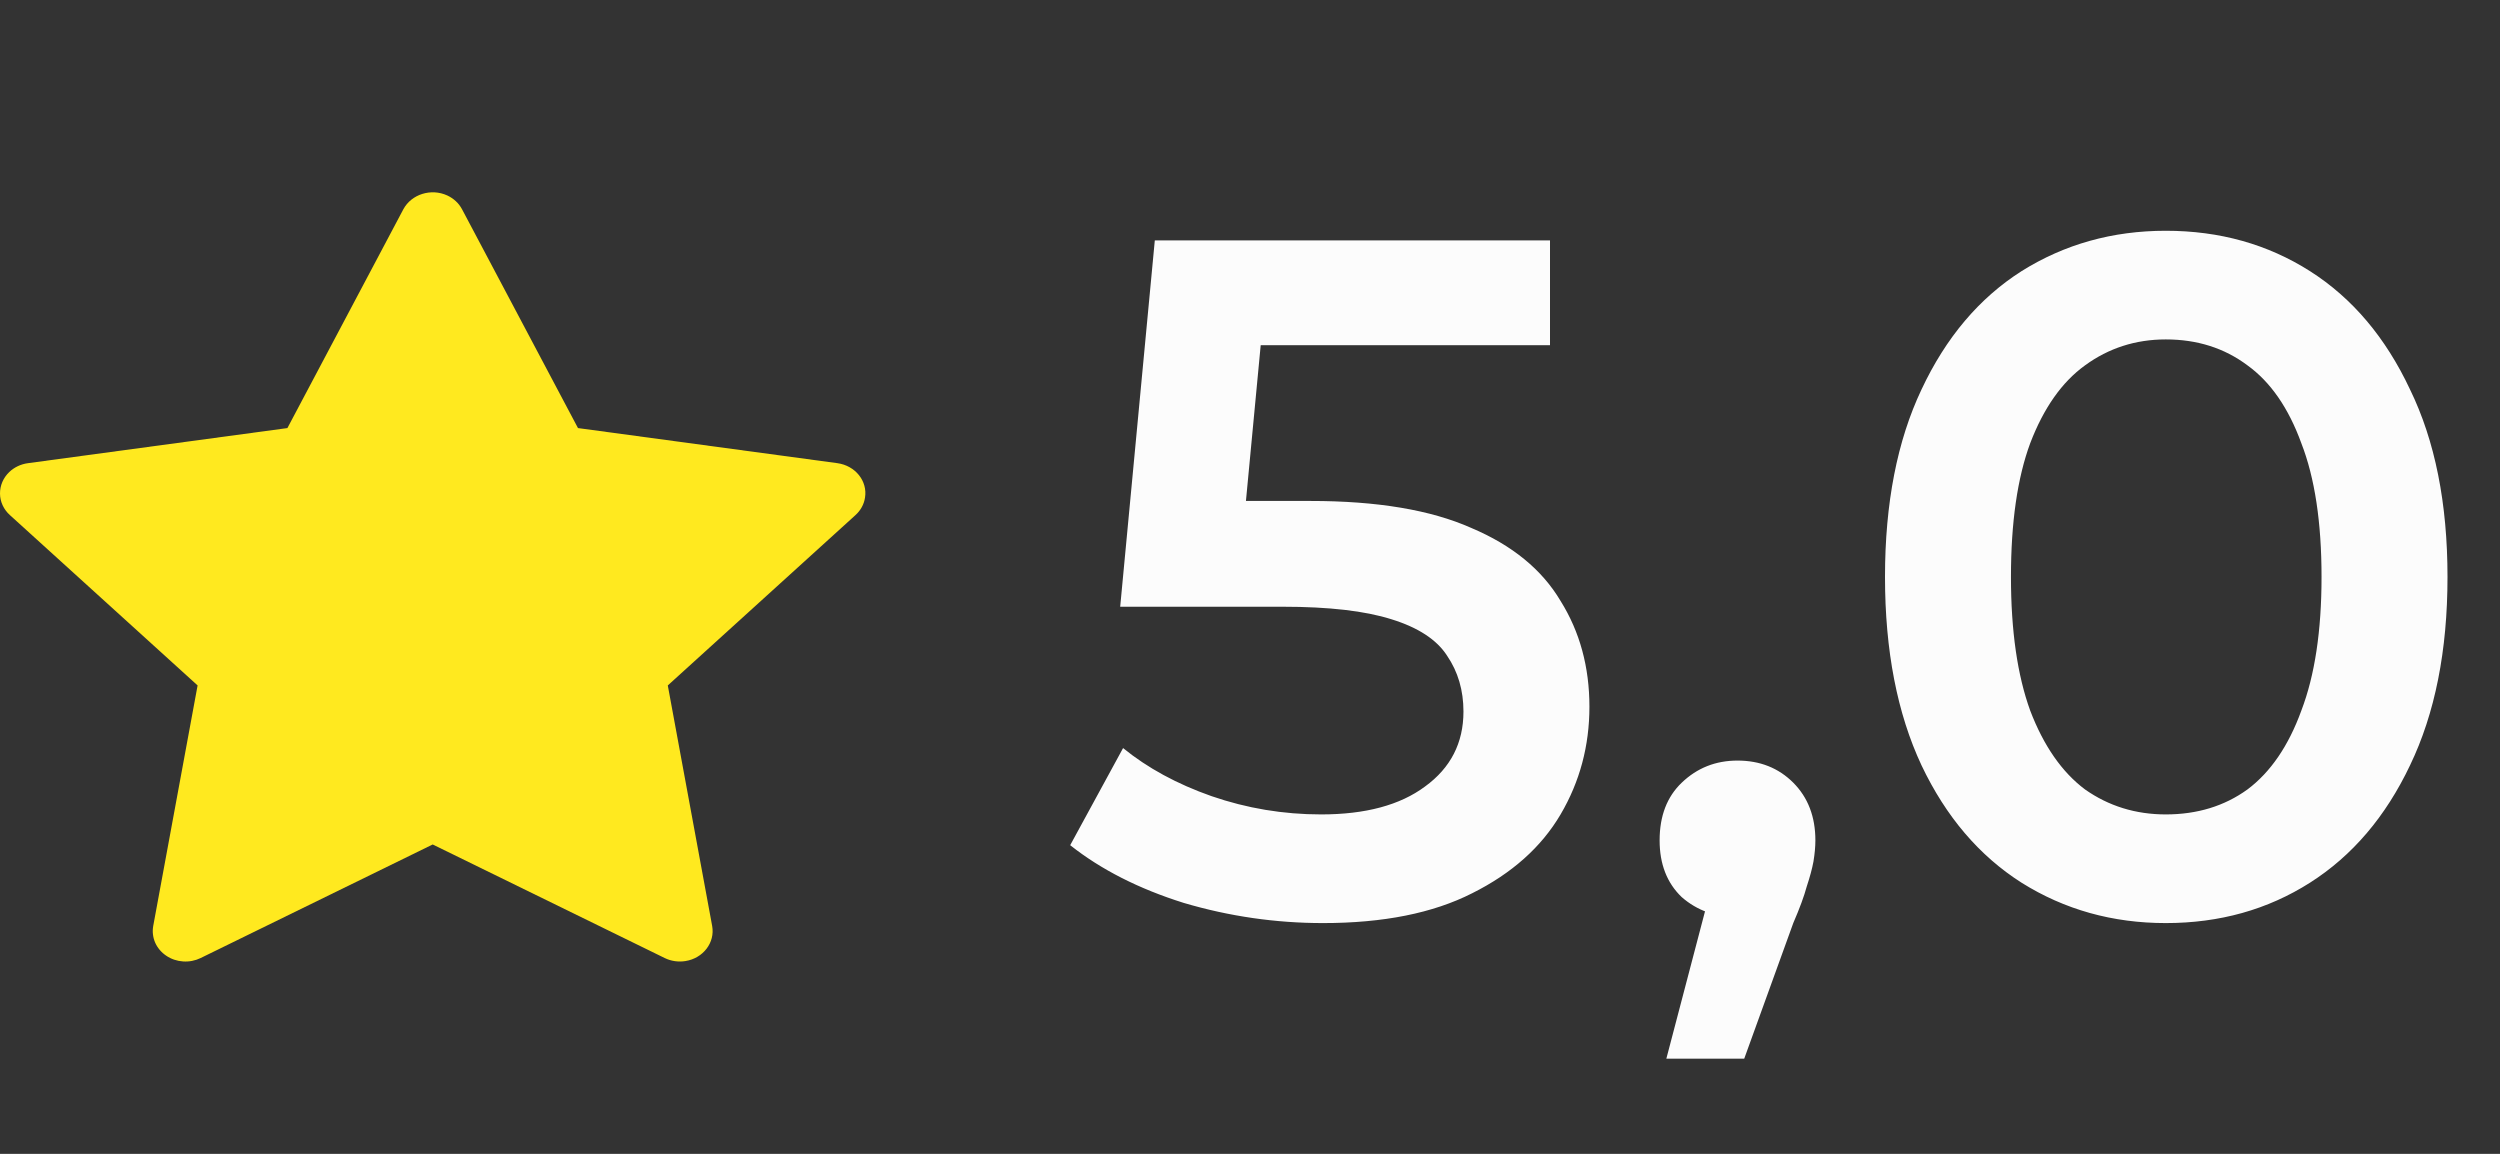 <svg width="52" height="24" viewBox="0 0 52 24" fill="none" xmlns="http://www.w3.org/2000/svg">
<rect x="0" y="0" width="52" height="24" fill="#333333" stroke="none"/>
<path d="M17.418 9.634L12.022 8.904L9.61 4.352C9.544 4.228 9.436 4.127 9.302 4.065C8.966 3.911 8.558 4.04 8.39 4.352L5.978 8.904L0.582 9.634C0.433 9.654 0.297 9.719 0.193 9.818C0.067 9.938 -0.002 10.101 5.98176e-05 10.269C0.002 10.437 0.076 10.597 0.206 10.714L4.11 14.257L3.187 19.26C3.166 19.377 3.18 19.496 3.227 19.606C3.275 19.715 3.355 19.81 3.458 19.879C3.56 19.949 3.682 19.99 3.808 19.998C3.935 20.007 4.061 19.982 4.174 19.927L9 17.565L13.826 19.927C13.958 19.992 14.111 20.014 14.258 19.99C14.628 19.931 14.876 19.604 14.813 19.26L13.89 14.257L17.794 10.714C17.901 10.617 17.971 10.491 17.992 10.352C18.049 10.006 17.79 9.685 17.418 9.634V9.634Z" fill="#FFE91F"/>
<path d="M27.52 19.2C26.533 19.2 25.567 19.06 24.62 18.78C23.687 18.487 22.9 18.087 22.26 17.58L23.36 15.56C23.867 15.973 24.48 16.307 25.2 16.56C25.933 16.813 26.693 16.94 27.48 16.94C28.4 16.94 29.12 16.747 29.64 16.36C30.173 15.973 30.44 15.453 30.44 14.8C30.44 14.36 30.327 13.973 30.1 13.64C29.887 13.307 29.5 13.053 28.94 12.88C28.393 12.707 27.64 12.62 26.68 12.62H23.3L24.02 5H32.24V7.18H24.98L26.34 5.94L25.8 11.64L24.44 10.42H27.26C28.647 10.42 29.76 10.607 30.6 10.98C31.453 11.34 32.073 11.847 32.46 12.5C32.86 13.14 33.06 13.873 33.06 14.7C33.06 15.513 32.86 16.26 32.46 16.94C32.06 17.62 31.447 18.167 30.62 18.58C29.807 18.993 28.773 19.2 27.52 19.2ZM34.66 22.02L35.82 17.6L36.16 19.08C35.693 19.08 35.3 18.94 34.98 18.66C34.673 18.367 34.52 17.973 34.52 17.48C34.52 16.973 34.673 16.573 34.98 16.28C35.3 15.973 35.686 15.82 36.14 15.82C36.606 15.82 36.993 15.973 37.3 16.28C37.606 16.587 37.76 16.987 37.76 17.48C37.76 17.613 37.746 17.76 37.72 17.92C37.693 18.067 37.646 18.24 37.58 18.44C37.526 18.64 37.433 18.893 37.3 19.2L36.28 22.02H34.66ZM45.048 19.2C43.941 19.2 42.941 18.92 42.048 18.36C41.168 17.8 40.475 16.987 39.968 15.92C39.462 14.84 39.208 13.533 39.208 12C39.208 10.467 39.462 9.167 39.968 8.1C40.475 7.02 41.168 6.2 42.048 5.64C42.941 5.08 43.941 4.8 45.048 4.8C46.168 4.8 47.168 5.08 48.048 5.64C48.928 6.2 49.621 7.02 50.128 8.1C50.648 9.167 50.908 10.467 50.908 12C50.908 13.533 50.648 14.84 50.128 15.92C49.621 16.987 48.928 17.8 48.048 18.36C47.168 18.92 46.168 19.2 45.048 19.2ZM45.048 16.94C45.702 16.94 46.268 16.767 46.748 16.42C47.228 16.06 47.602 15.513 47.868 14.78C48.148 14.047 48.288 13.12 48.288 12C48.288 10.867 48.148 9.94 47.868 9.22C47.602 8.487 47.228 7.947 46.748 7.6C46.268 7.24 45.702 7.06 45.048 7.06C44.422 7.06 43.861 7.24 43.368 7.6C42.888 7.947 42.508 8.487 42.228 9.22C41.962 9.94 41.828 10.867 41.828 12C41.828 13.12 41.962 14.047 42.228 14.78C42.508 15.513 42.888 16.06 43.368 16.42C43.861 16.767 44.422 16.94 45.048 16.94Z" fill="#FCFCFC"/>
</svg>
